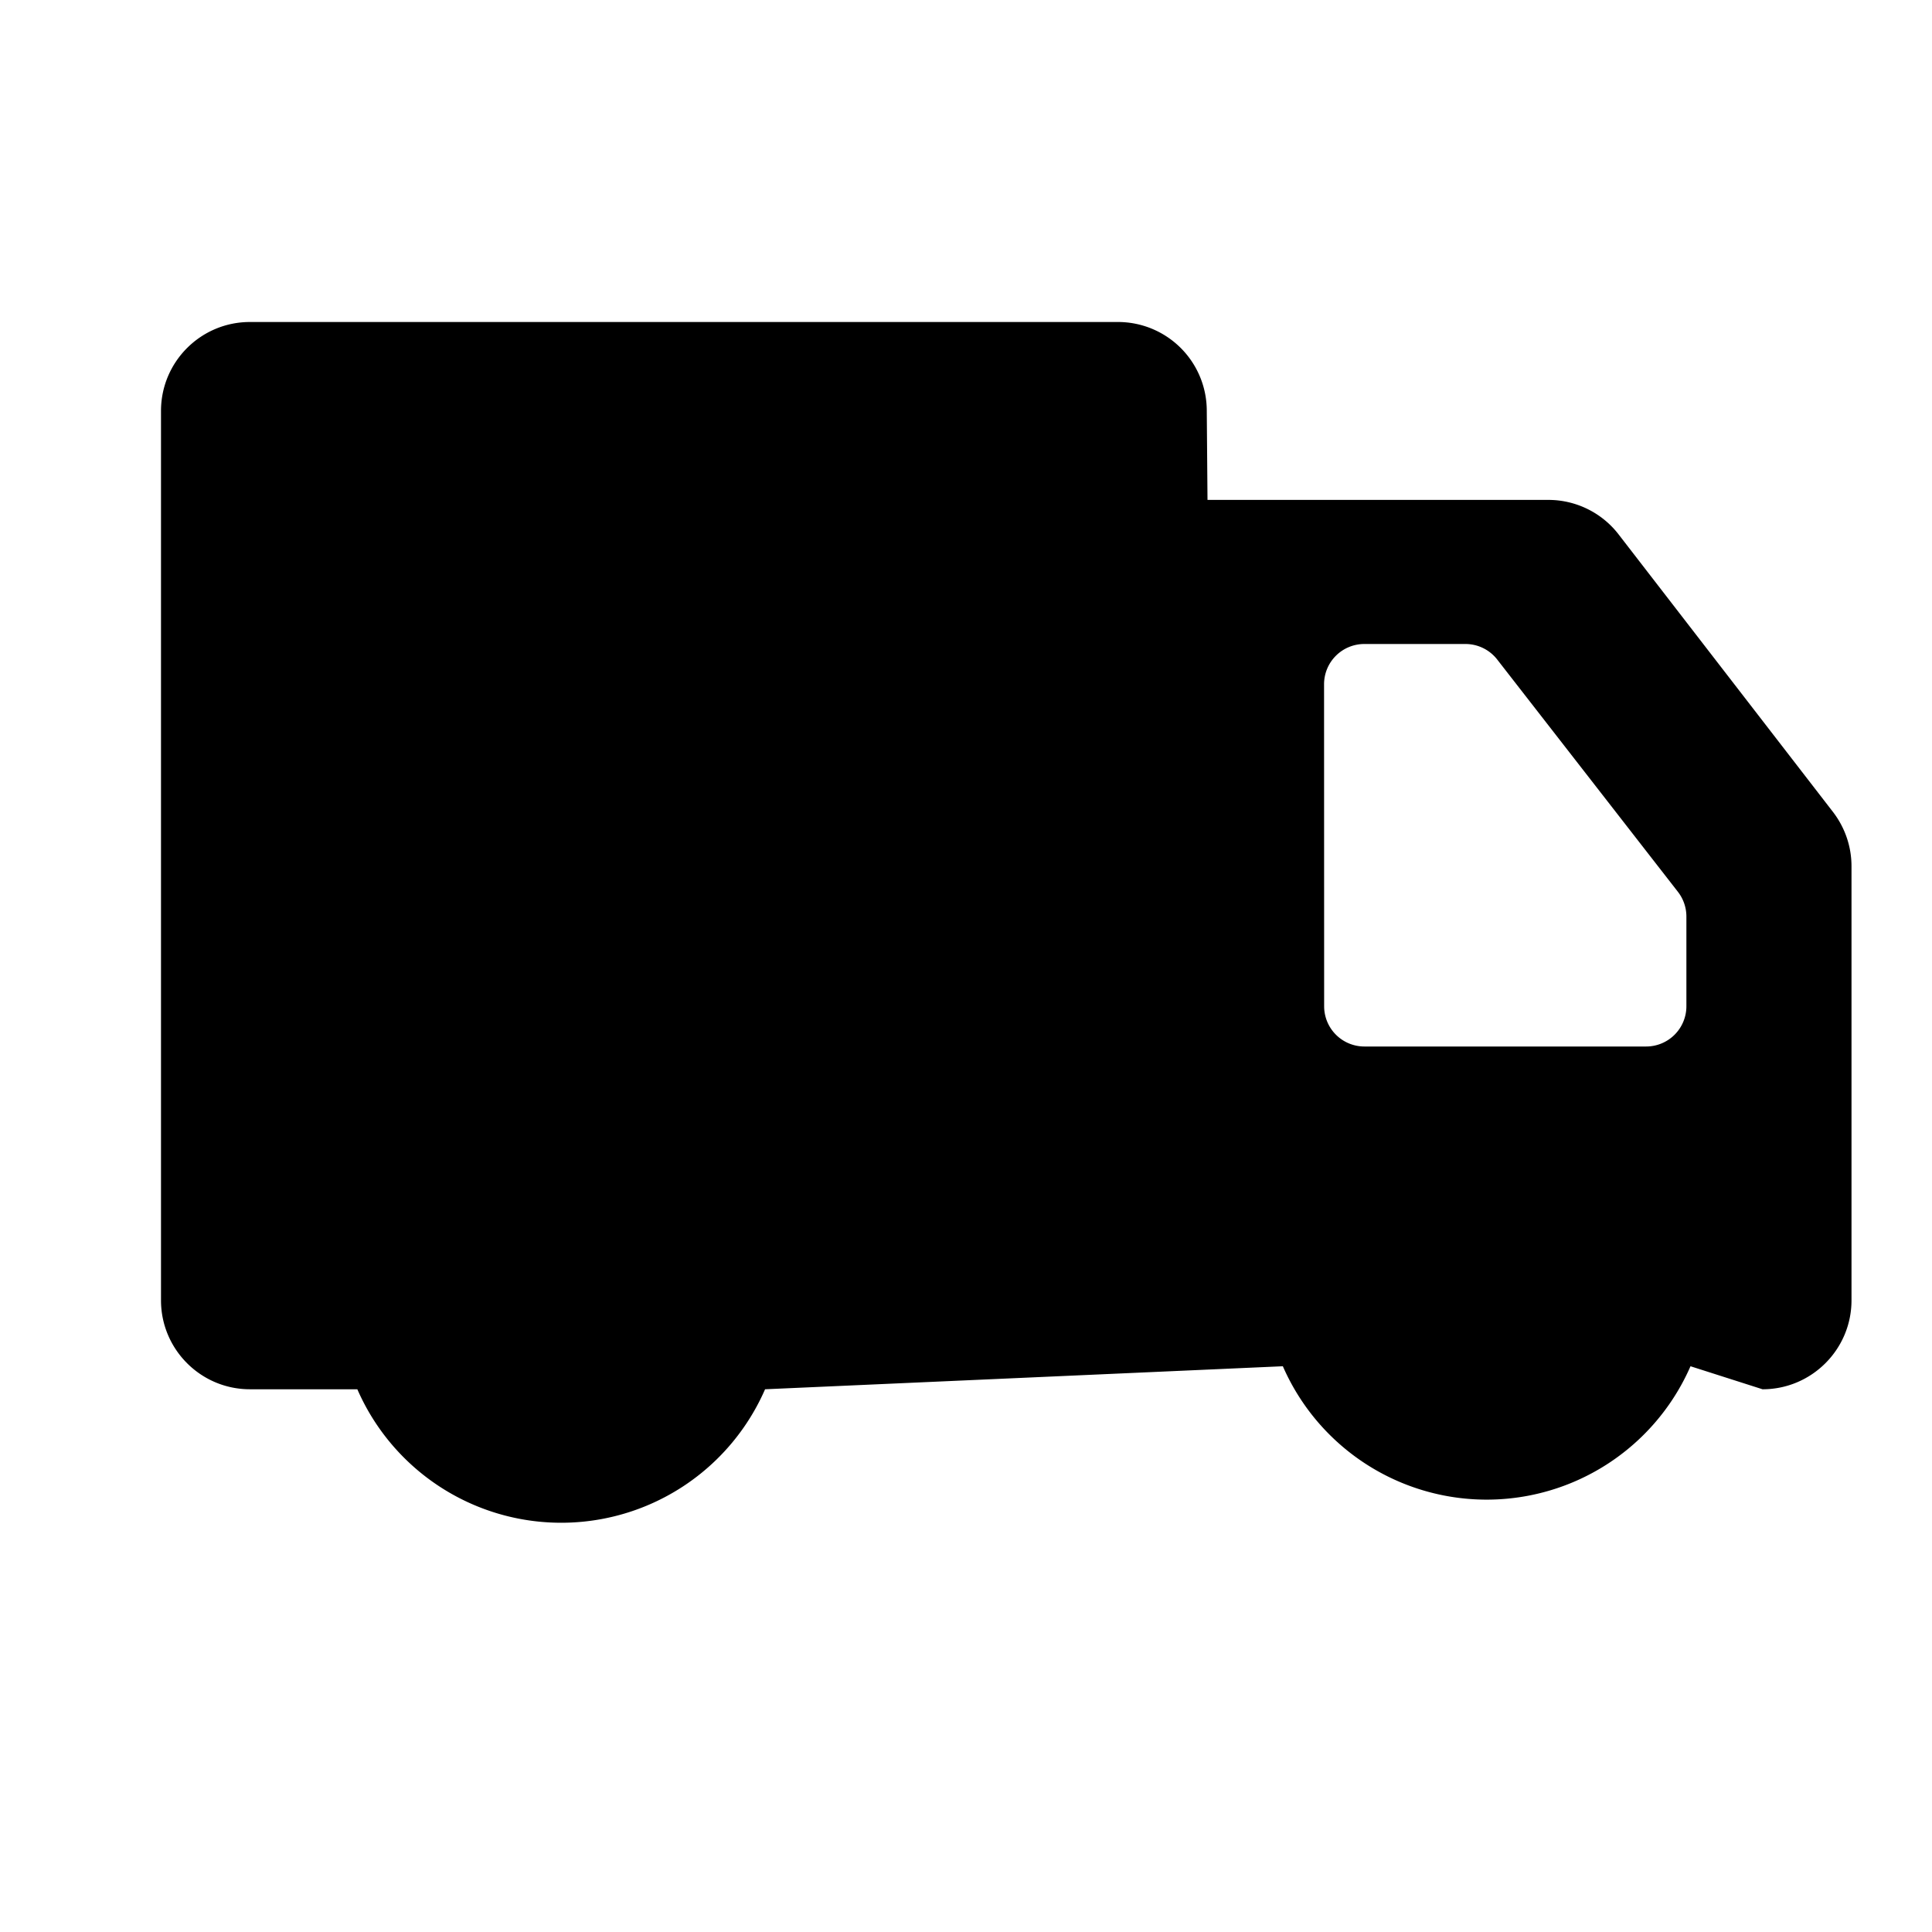 <svg xmlns="http://www.w3.org/2000/svg" fill="none" viewBox="0 0 24 24">
  <path fill="#000" fill-rule="evenodd" d="M2 5.105C2 4.495 2.494 4 3.105 4h10.782a1.103 1.103 0 0 1 1.104 1.105L15 6.21h4.235c.34 0 .664.158.873.43l2.661 3.445c.149.193.231.43.231.675v5.393c0 .61-.496 1.105-1.105 1.105L21 16.972a2.763 2.763 0 0 1-5.064 0l-6.432.286a2.763 2.763 0 0 1-5.065 0H3.105c-.61 0-1.105-.495-1.105-1.105V5.105ZM18.204 8h-1.256a.5.5 0 0 0-.5.5l.001 4a.5.5 0 0 0 .5.5h3.5a.5.5 0 0 0 .5-.5v-1.114a.5.5 0 0 0-.105-.307l-2.245-2.886A.5.5 0 0 0 18.204 8Z" clip-rule="evenodd"/>
</svg>
